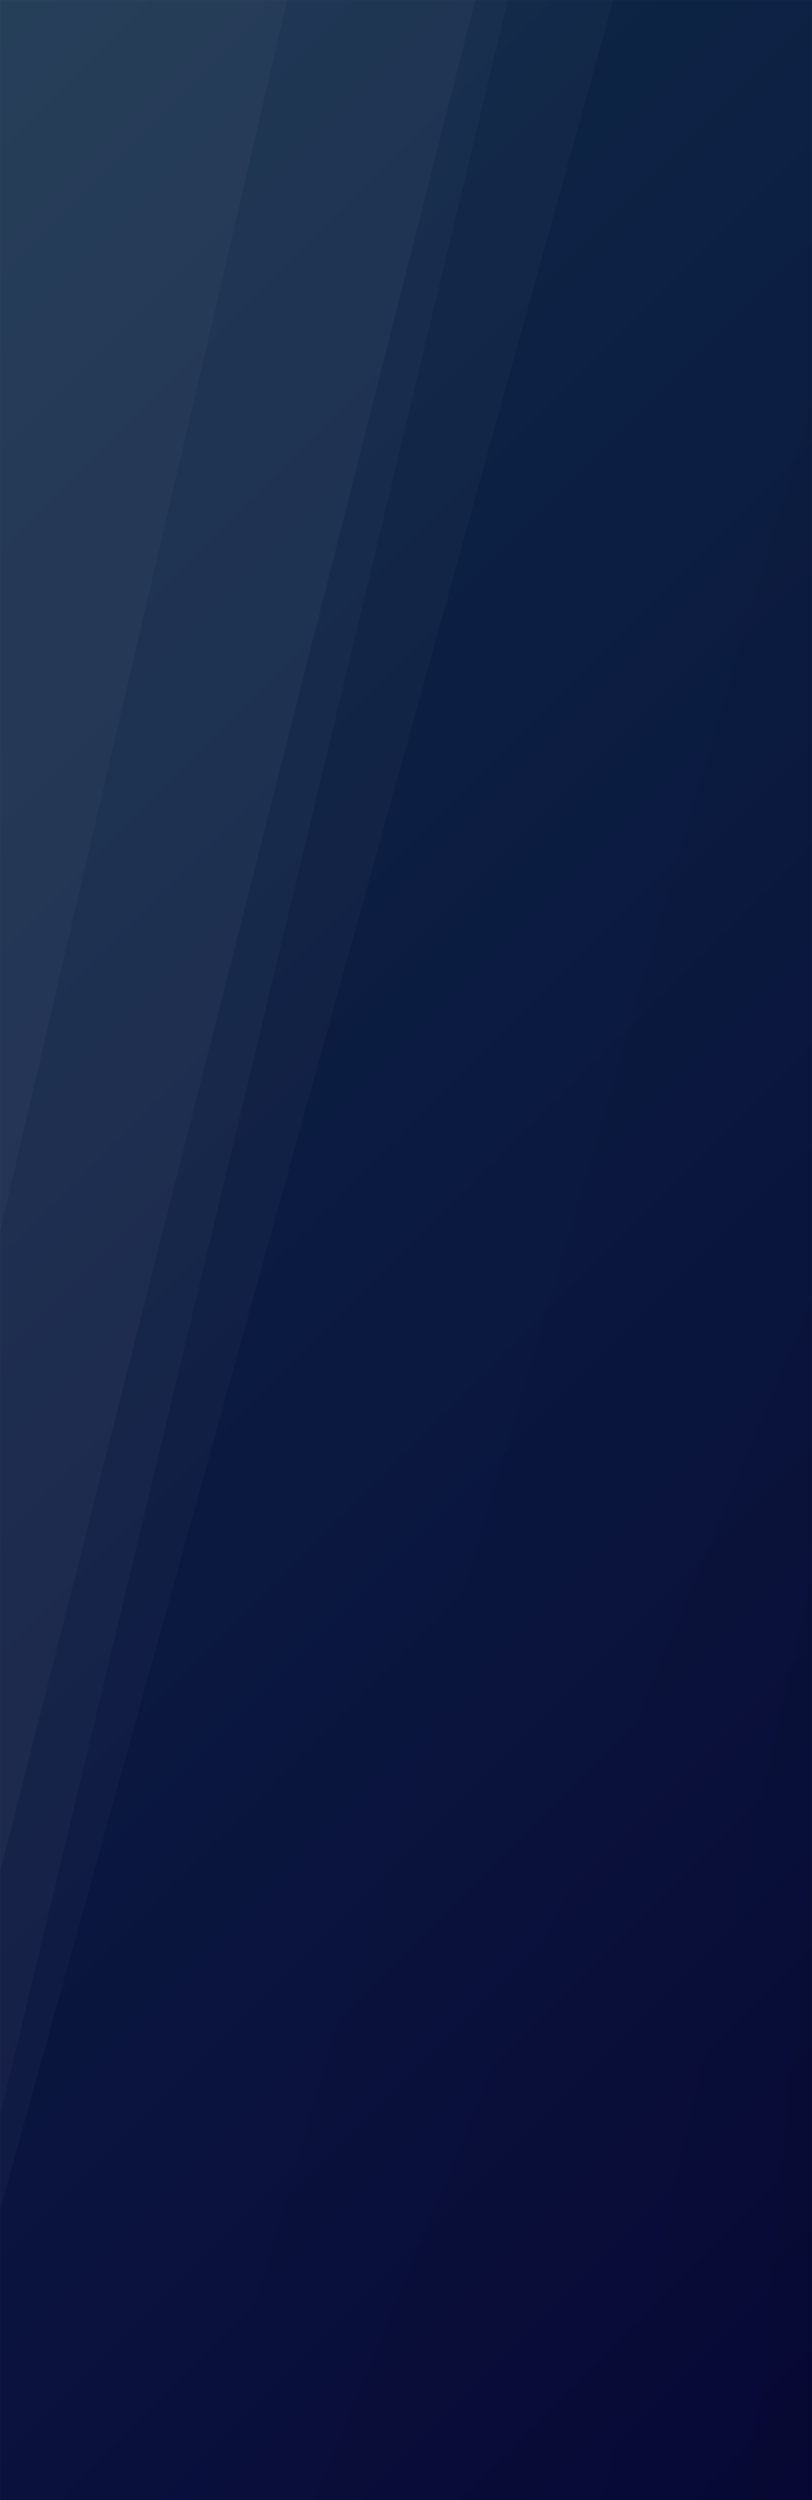 <svg xmlns="http://www.w3.org/2000/svg" version="1.1" xmlns:xlink="http://www.w3.org/1999/xlink" xmlns:svgjs="http://svgjs.dev/svgjs" width="1950" height="6000" preserveAspectRatio="none" viewBox="0 0 1950 6000"><rect x="0" y="0" width="1950" height="6000" fill="#808080" stroke="none"/><g mask="url(&quot;#SvgjsMask1458&quot;)" fill="none"><rect width="1950" height="6000" x="0" y="0" fill="url(&quot;#SvgjsLinearGradient1459&quot;)"></rect><path d="M0 0L689.93 0L0 2957.38z" fill="rgba(255, 255, 255, .1)"></path><path d="M0 2957.38L689.93 0L1141.22 0L0 4494.42z" fill="rgba(255, 255, 255, .075)"></path><path d="M0 4494.42L1141.22 0L1219.66 0L0 5077.66z" fill="rgba(255, 255, 255, .05)"></path><path d="M0 5077.66L1219.66 0L1473.12 0L0 5304.45z" fill="rgba(255, 255, 255, .025)"></path><path d="M1950 6000L1800.41 6000L1950 4433.51z" fill="rgba(0, 0, 0, .1)"></path><path d="M1950 4433.51L1800.41 6000L1449.33 6000L1950 3782.24z" fill="rgba(0, 0, 0, .075)"></path><path d="M1950 3782.24L1449.33 6000L752.79 6000L1950 3117.08z" fill="rgba(0, 0, 0, .05)"></path><path d="M1950 3117.08L752.79 6000L475.51 6000L1950 964.53z" fill="rgba(0, 0, 0, .025)"></path></g><defs><mask id="SvgjsMask1458"><rect width="1950" height="6000" fill="#ffffff"></rect></mask><linearGradient x1="-51.92%" y1="16.88%" x2="151.92%" y2="83.13%" gradientUnits="userSpaceOnUse" id="SvgjsLinearGradient1459"><stop stop-color="#0e2a47" offset="0"></stop><stop stop-color="rgba(8, 9, 57, 1)" offset="1"></stop></linearGradient></defs></svg>